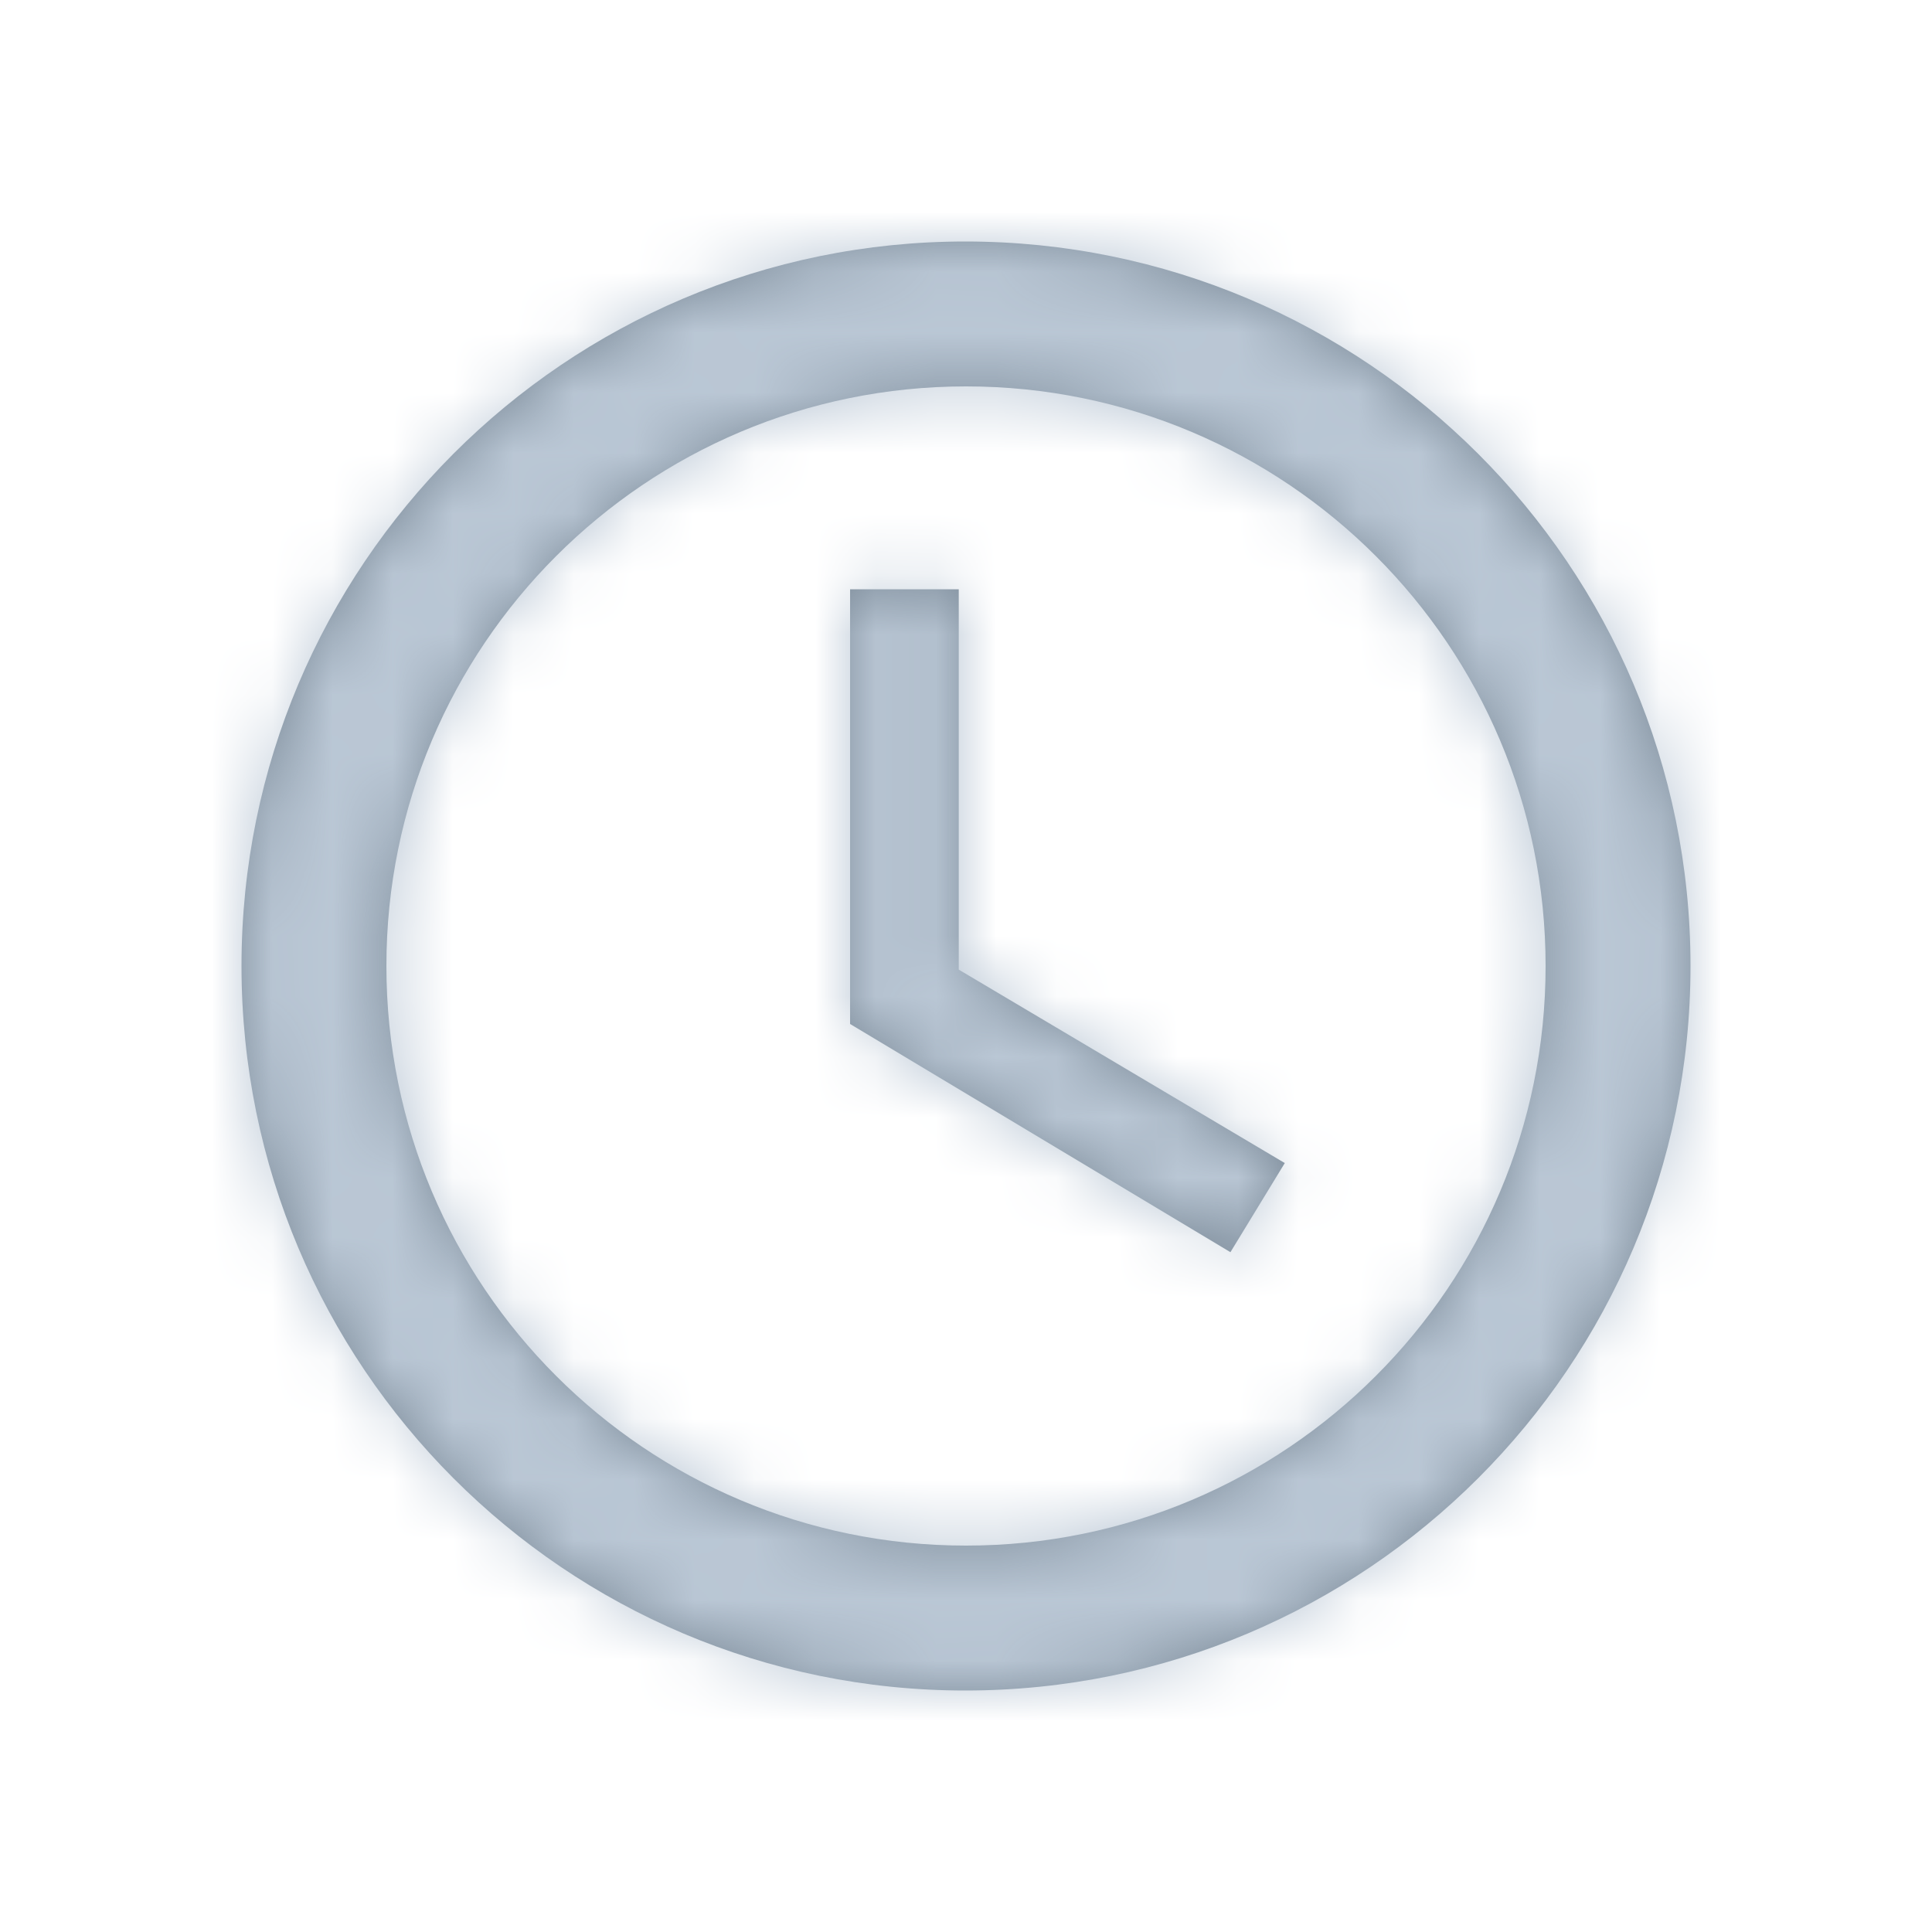 <?xml version="1.0" encoding="UTF-8"?>
<svg width="32px" height="32px" viewBox="0 0 32 32" version="1.1" xmlns="http://www.w3.org/2000/svg" xmlns:xlink="http://www.w3.org/1999/xlink">
    <!-- Generator: Sketch 48.2 (47327) - http://www.bohemiancoding.com/sketch -->
    <title>Icons / 24px / System / icn-clock</title>
    <desc>Created with Sketch.</desc>
    <defs>
        <path d="M15.988,4 C9.364,4 4,9.376 4,16 C4,22.624 9.364,28 15.988,28 C22.624,28 28,22.624 28,16 C28,9.376 22.624,4 15.988,4 L15.988,4 Z M16,25.6 C10.696,25.6 6.4,21.304 6.4,16 C6.4,10.696 10.696,6.4 16,6.4 C21.304,6.4 25.6,10.696 25.6,16 C25.6,21.304 21.304,25.6 16,25.6 L16,25.6 Z M15.88,9.76 L14.08,9.76 L14.08,16.96 L20.38,20.74 L21.28,19.264 L15.88,16.06 L15.88,9.76 Z" id="path-1"></path>
    </defs>
    <g id="Icons" stroke="none" stroke-width="1" fill="none" fill-rule="evenodd">
        <g id="Icons-/-24px-/-System-/-icn-clock">
            <mask id="mask-2" fill="white">
                <use xlink:href="#path-1"></use>
            </mask>
            <use id="Mask" fill="#7C8B99" xlink:href="#path-1"></use>
            <g id="_Library-Helpers-/-Colors-/-Front-/-Casper" mask="url(#mask-2)" fill="#BAC7D5">
                <g transform="translate(1, 1)" id="Rectangle">
                    <rect x="0" y="0" width="30" height="30"></rect>
                </g>
            </g>
        </g>
    </g>
</svg>